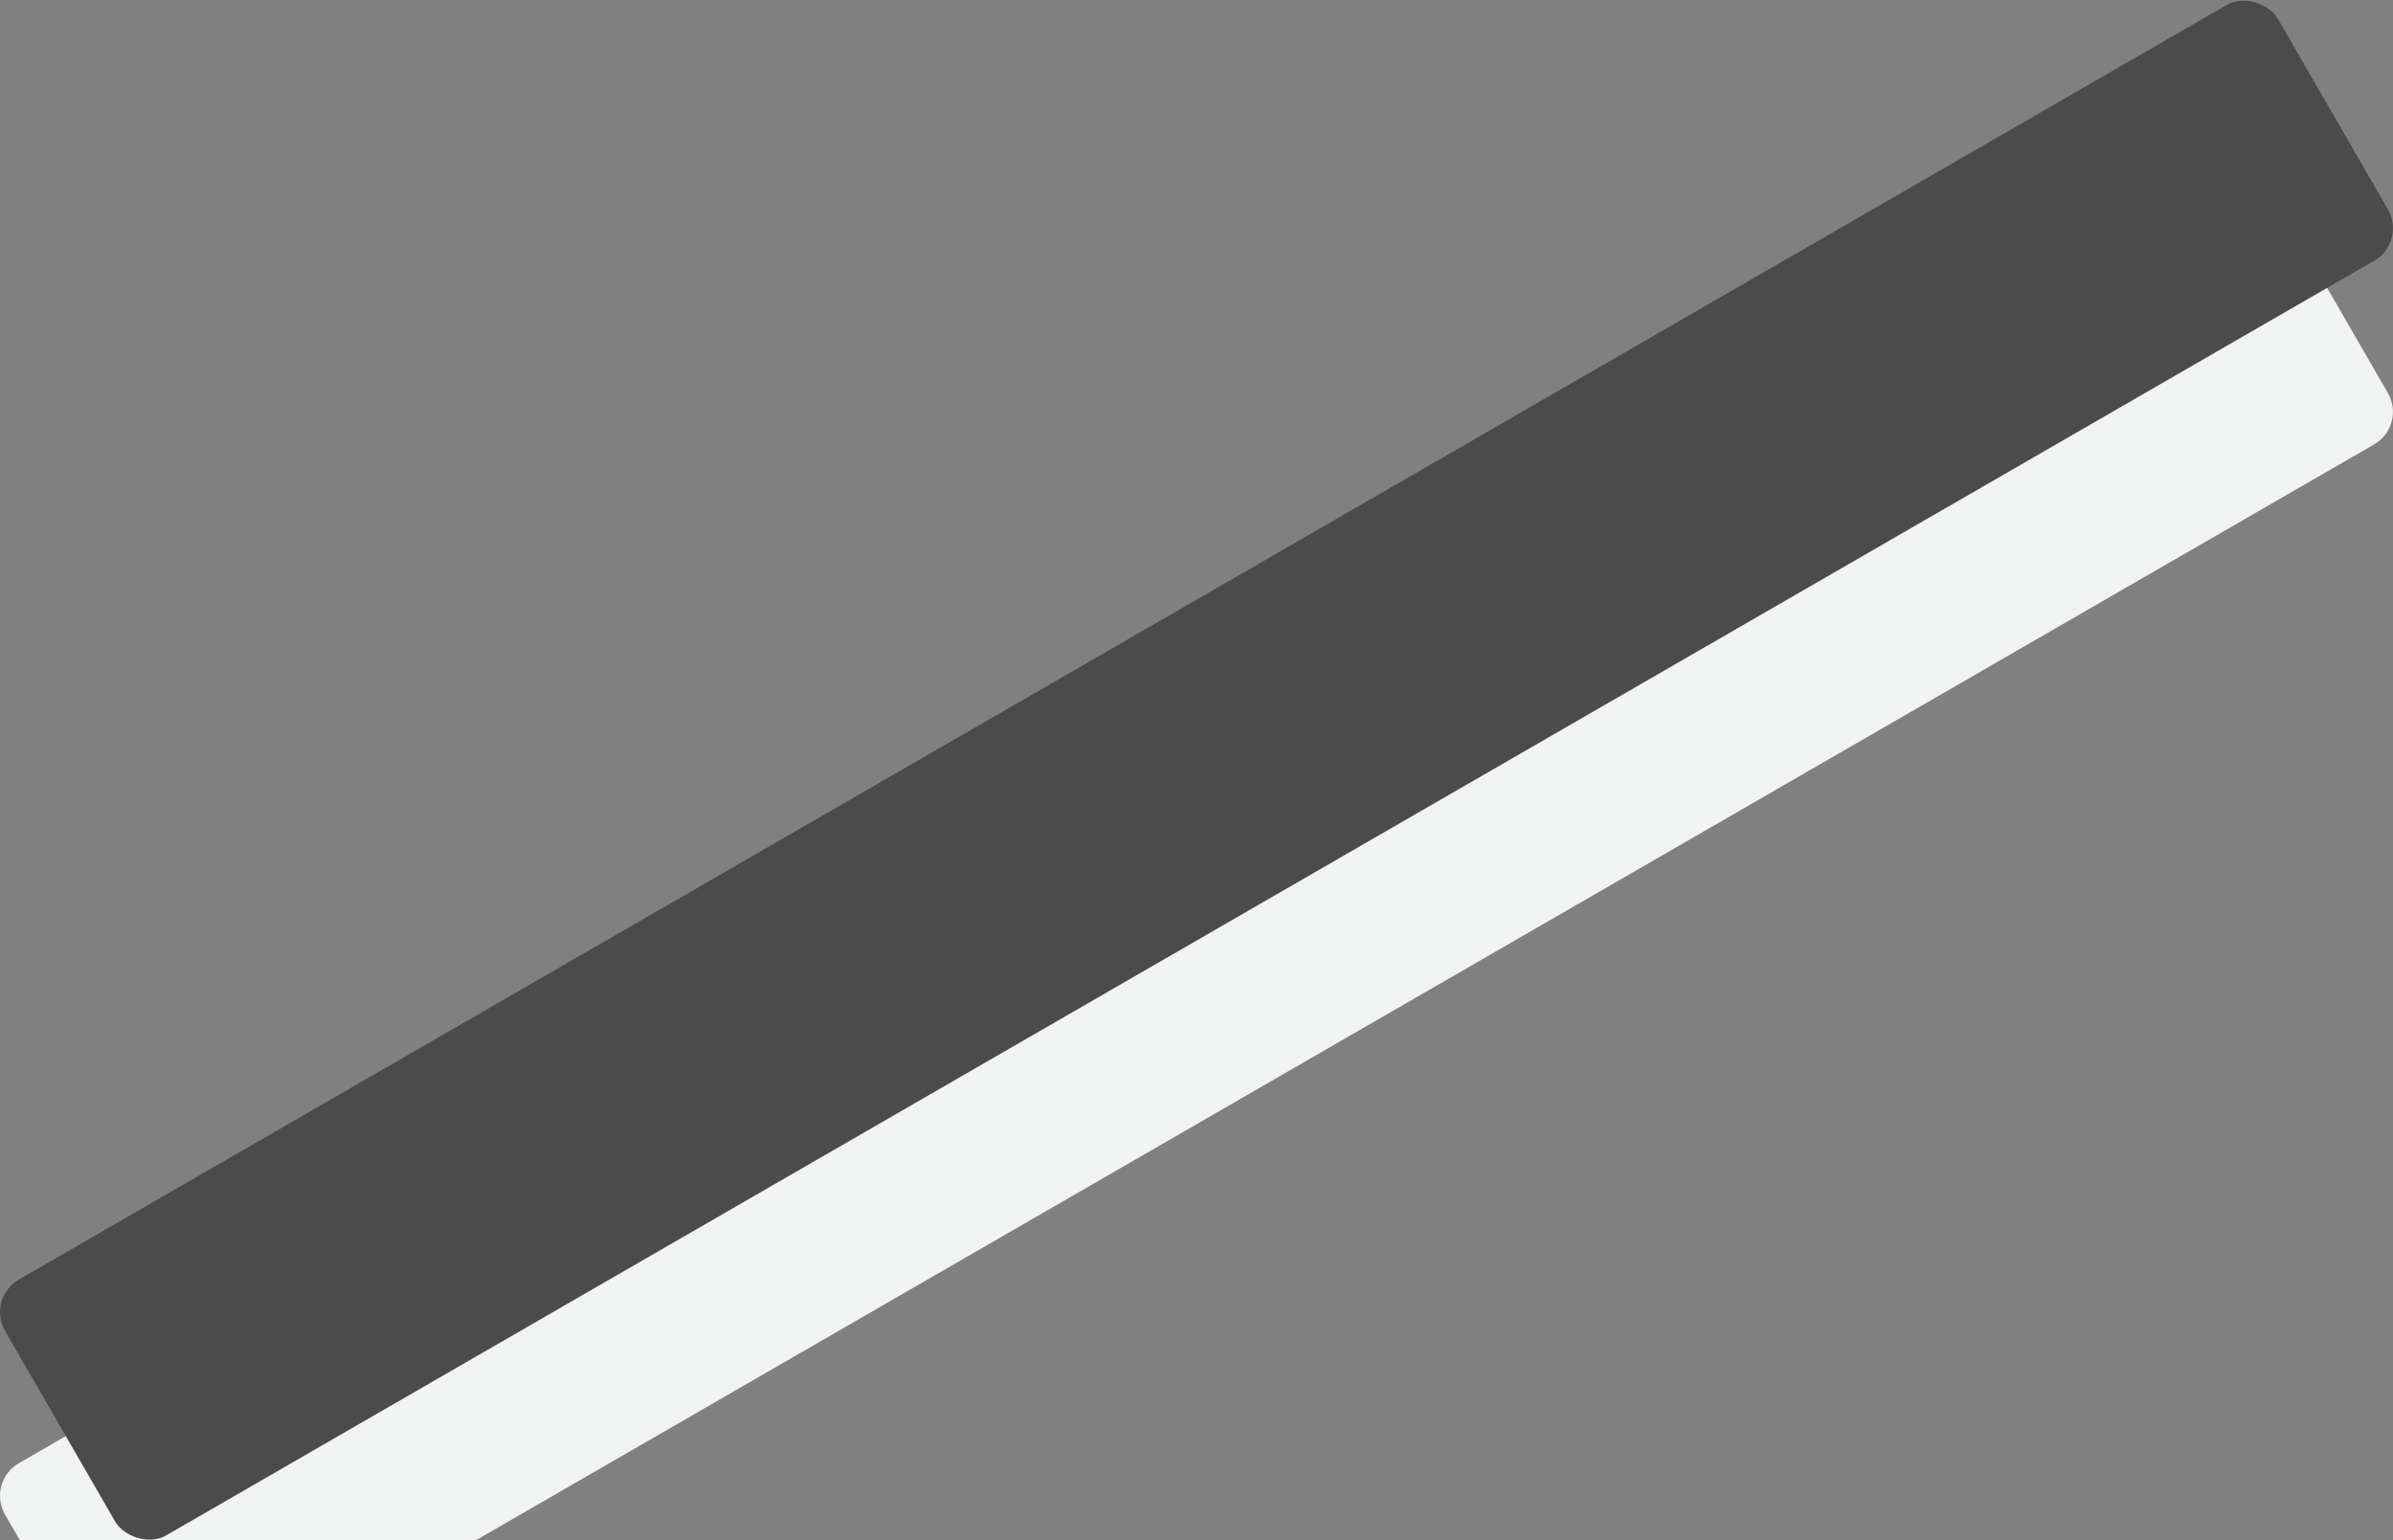 <?xml version="1.0" encoding="UTF-8" standalone="no"?>
<!-- Created with Inkscape (http://www.inkscape.org/) -->

<svg
   width="122.431mm"
   height="78.813mm"
   viewBox="0 0 122.431 78.813"
   version="1.1"
   id="svg1"
   inkscape:version="1.3.2 (091e20ef0f, 2023-11-25)"
   sodipodi:docname="negatory_shadowed.svg"
   xmlns:inkscape="http://www.inkscape.org/namespaces/inkscape"
   xmlns:sodipodi="http://sodipodi.sourceforge.net/DTD/sodipodi-0.dtd"
   xmlns="http://www.w3.org/2000/svg"
   xmlns:svg="http://www.w3.org/2000/svg">
  <rect x="0" y="0" width="122.431" height="78.813" fill="#808080" stroke="none"/>
  <sodipodi:namedview
     id="namedview1"
     pagecolor="#ffffff"
     bordercolor="#000000"
     borderopacity="0.25"
     inkscape:showpageshadow="2"
     inkscape:pageopacity="0.0"
     inkscape:pagecheckerboard="0"
     inkscape:deskcolor="#d1d1d1"
     inkscape:document-units="mm"
     inkscape:zoom="0.94888896"
     inkscape:cx="188.64167"
     inkscape:cy="320.90161"
     inkscape:window-width="1876"
     inkscape:window-height="1032"
     inkscape:window-x="44"
     inkscape:window-y="0"
     inkscape:window-maximized="1"
     inkscape:current-layer="layer1" />
  <defs
     id="defs1" />
  <g
     inkscape:label="Layer 1"
     inkscape:groupmode="layer"
     id="layer1">
    <rect
       transform="rotate(-30)"
       ry="1.922"
       rx="1.922"
       y="65.32"
       x="-38.523"
       height="15.105"
       width="134.27"
       id="rect1"
       style="fill:#f1f2f2;fill-opacity:1;stroke:none;stroke-width:6.428;stroke-linecap:butt;stroke-linejoin:round;stroke-miterlimit:4;stroke-dasharray:none;stroke-dashoffset:0;stroke-opacity:1" />
    <rect
       transform="rotate(-30)"
       ry="1.922"
       rx="1.922"
       y="57.182"
       x="-33.824"
       height="15.105"
       width="134.27"
       id="rect26"
       style="fill:#4b4b4b;fill-opacity:1;stroke:none;stroke-width:6.428;stroke-linecap:butt;stroke-linejoin:round;stroke-miterlimit:4;stroke-dasharray:none;stroke-dashoffset:0;stroke-opacity:1" />
  </g>
</svg>
